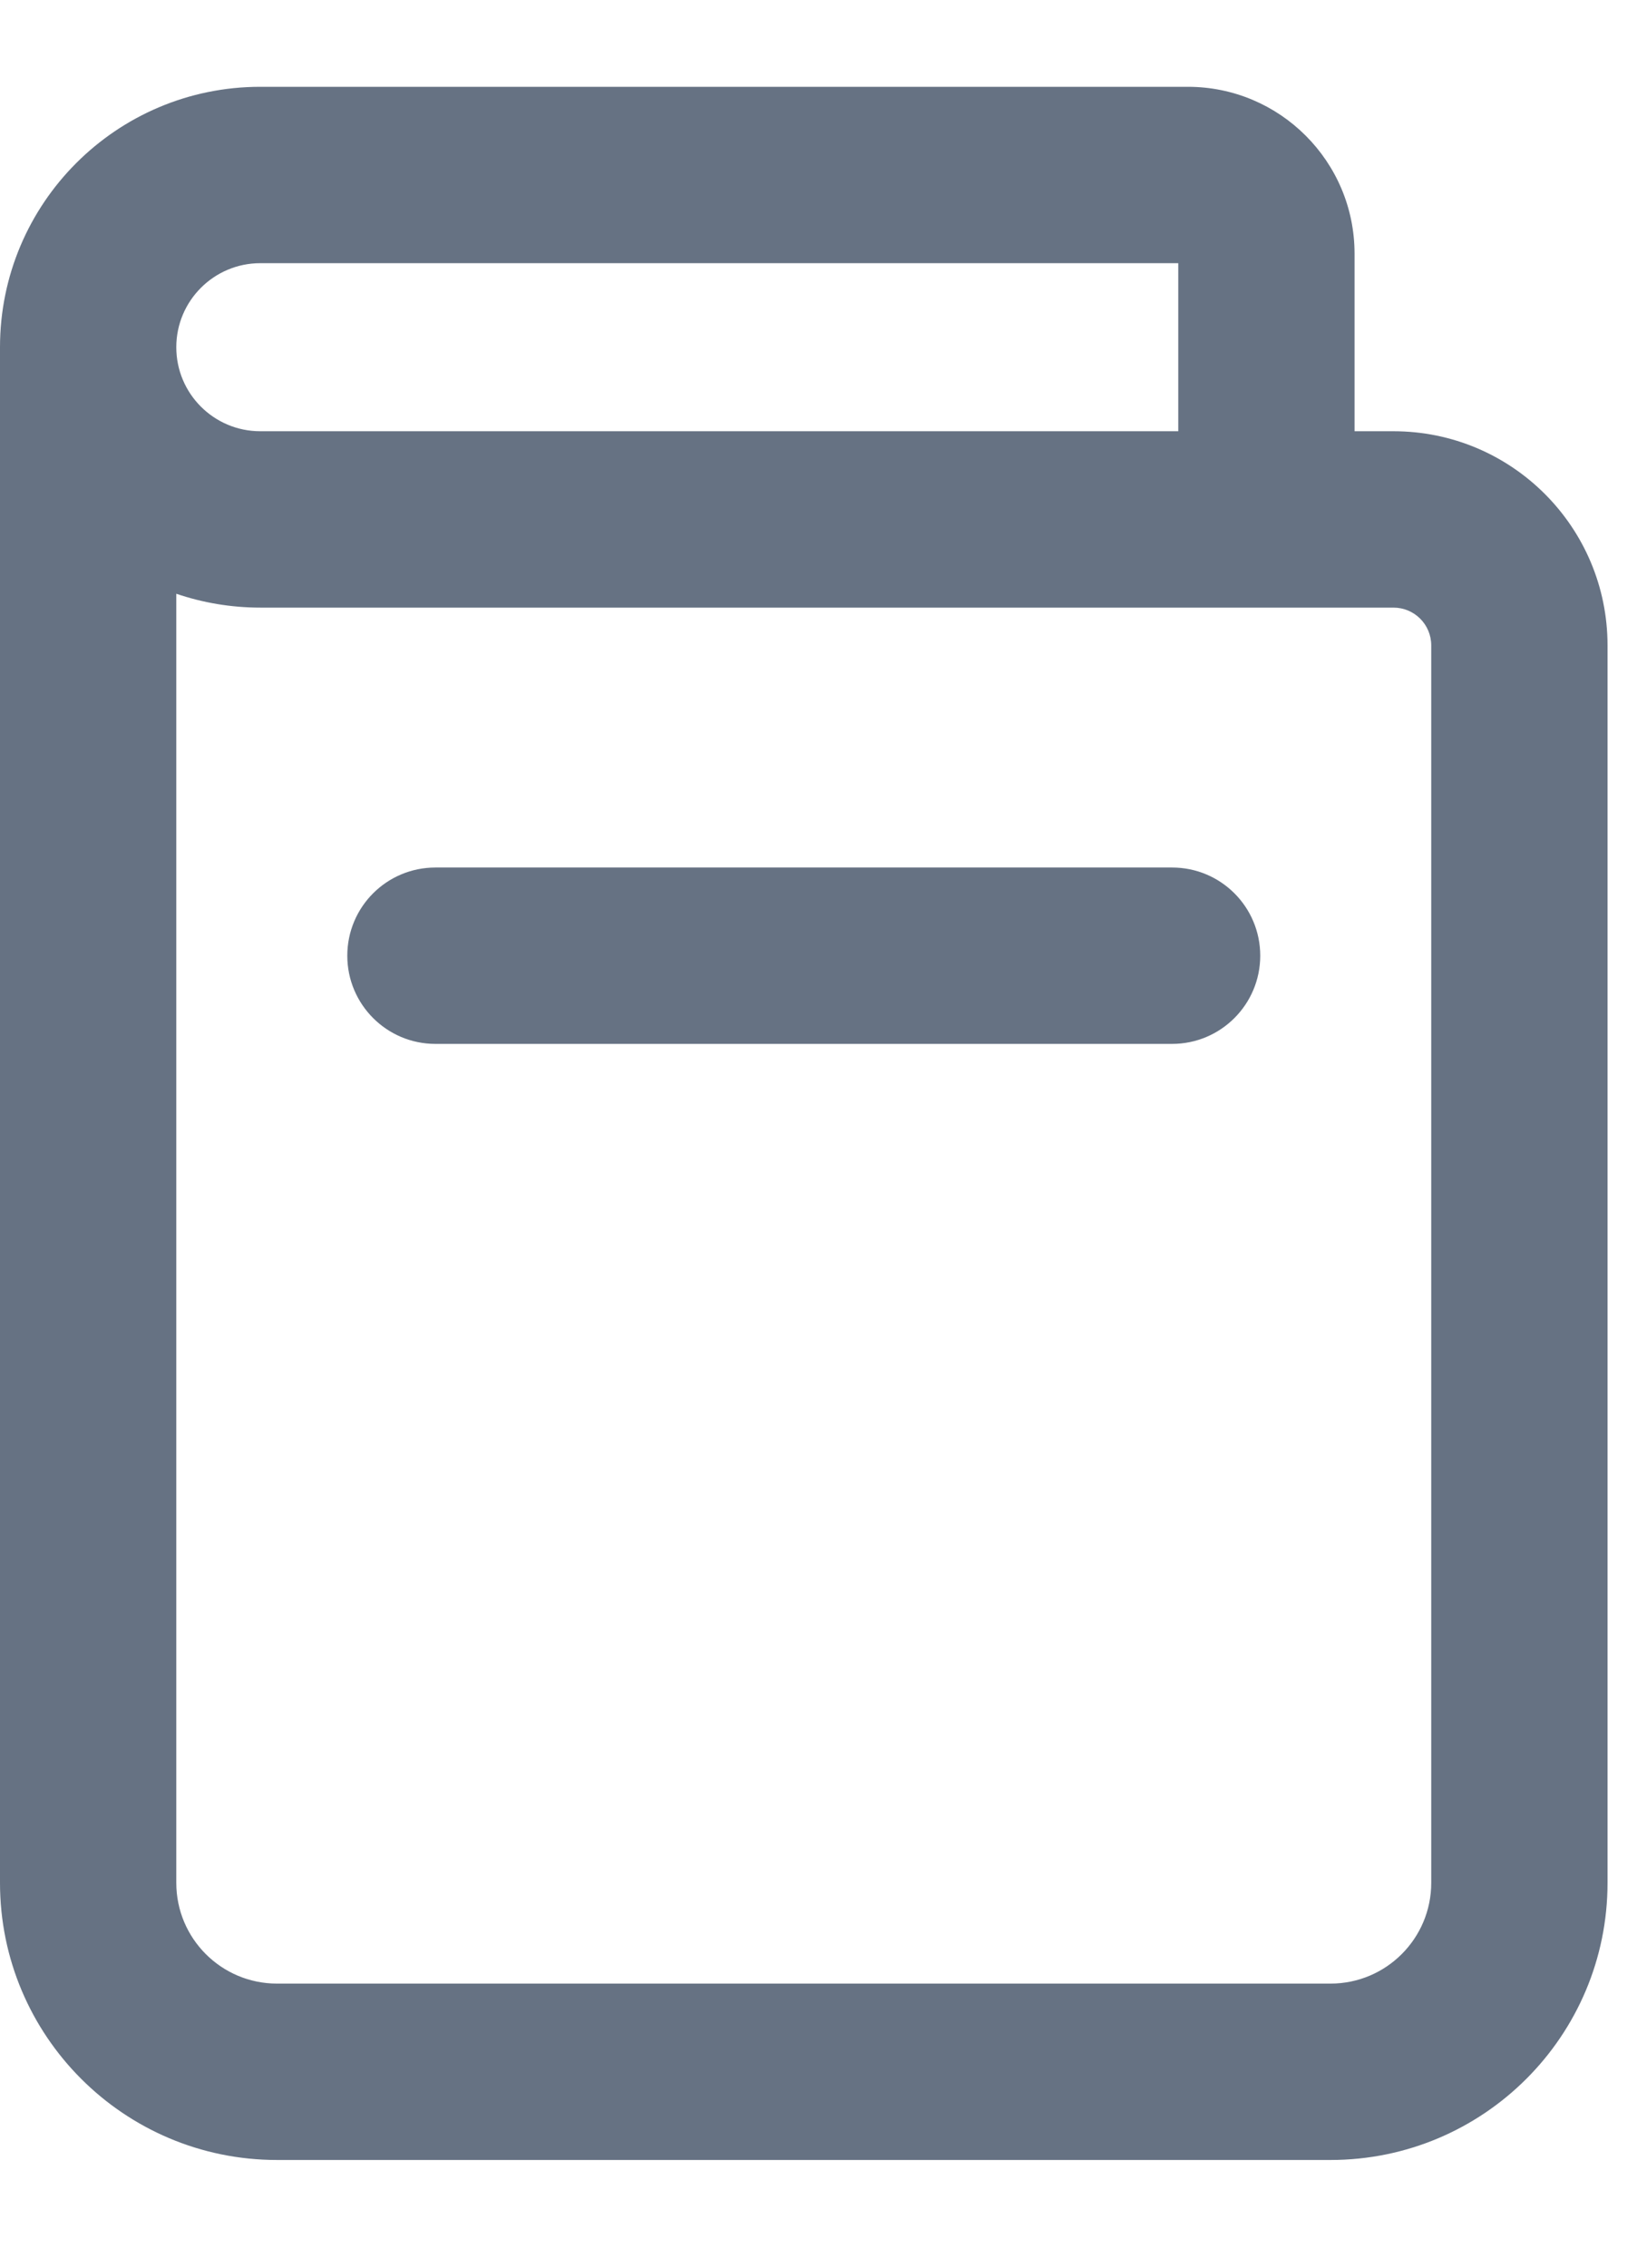 <svg width="13" height="18" viewBox="0 0 13 18" fill="none" xmlns="http://www.w3.org/2000/svg">
<path fill-rule="evenodd" clip-rule="evenodd" d="M0 2.756C0 1.615 0.925 0.689 2.067 0.689H9.433C10.164 0.689 10.757 1.282 10.757 2.013V3.423H11.066C12.005 3.423 12.766 4.184 12.766 5.123V14.945C12.766 16.16 11.781 17.145 10.566 17.145H2.2C0.985 17.145 0 16.16 0 14.945V2.756ZM1.4 4.713V14.945C1.4 15.387 1.758 15.745 2.2 15.745H10.566C11.008 15.745 11.366 15.387 11.366 14.945V5.123C11.366 4.957 11.232 4.823 11.066 4.823H2.067C1.834 4.823 1.609 4.784 1.4 4.713ZM1.4 2.756C1.4 3.125 1.699 3.423 2.067 3.423H9.357V2.089H2.067C1.699 2.089 1.4 2.388 1.4 2.756Z" fill="#667283"/>
<path fill-rule="evenodd" clip-rule="evenodd" d="M2.758 7.586C2.758 7.199 3.071 6.886 3.458 6.886H9.308C9.695 6.886 10.008 7.199 10.008 7.586C10.008 7.972 9.695 8.286 9.308 8.286H3.458C3.071 8.286 2.758 7.972 2.758 7.586Z" fill="#667283"/>
</svg>
